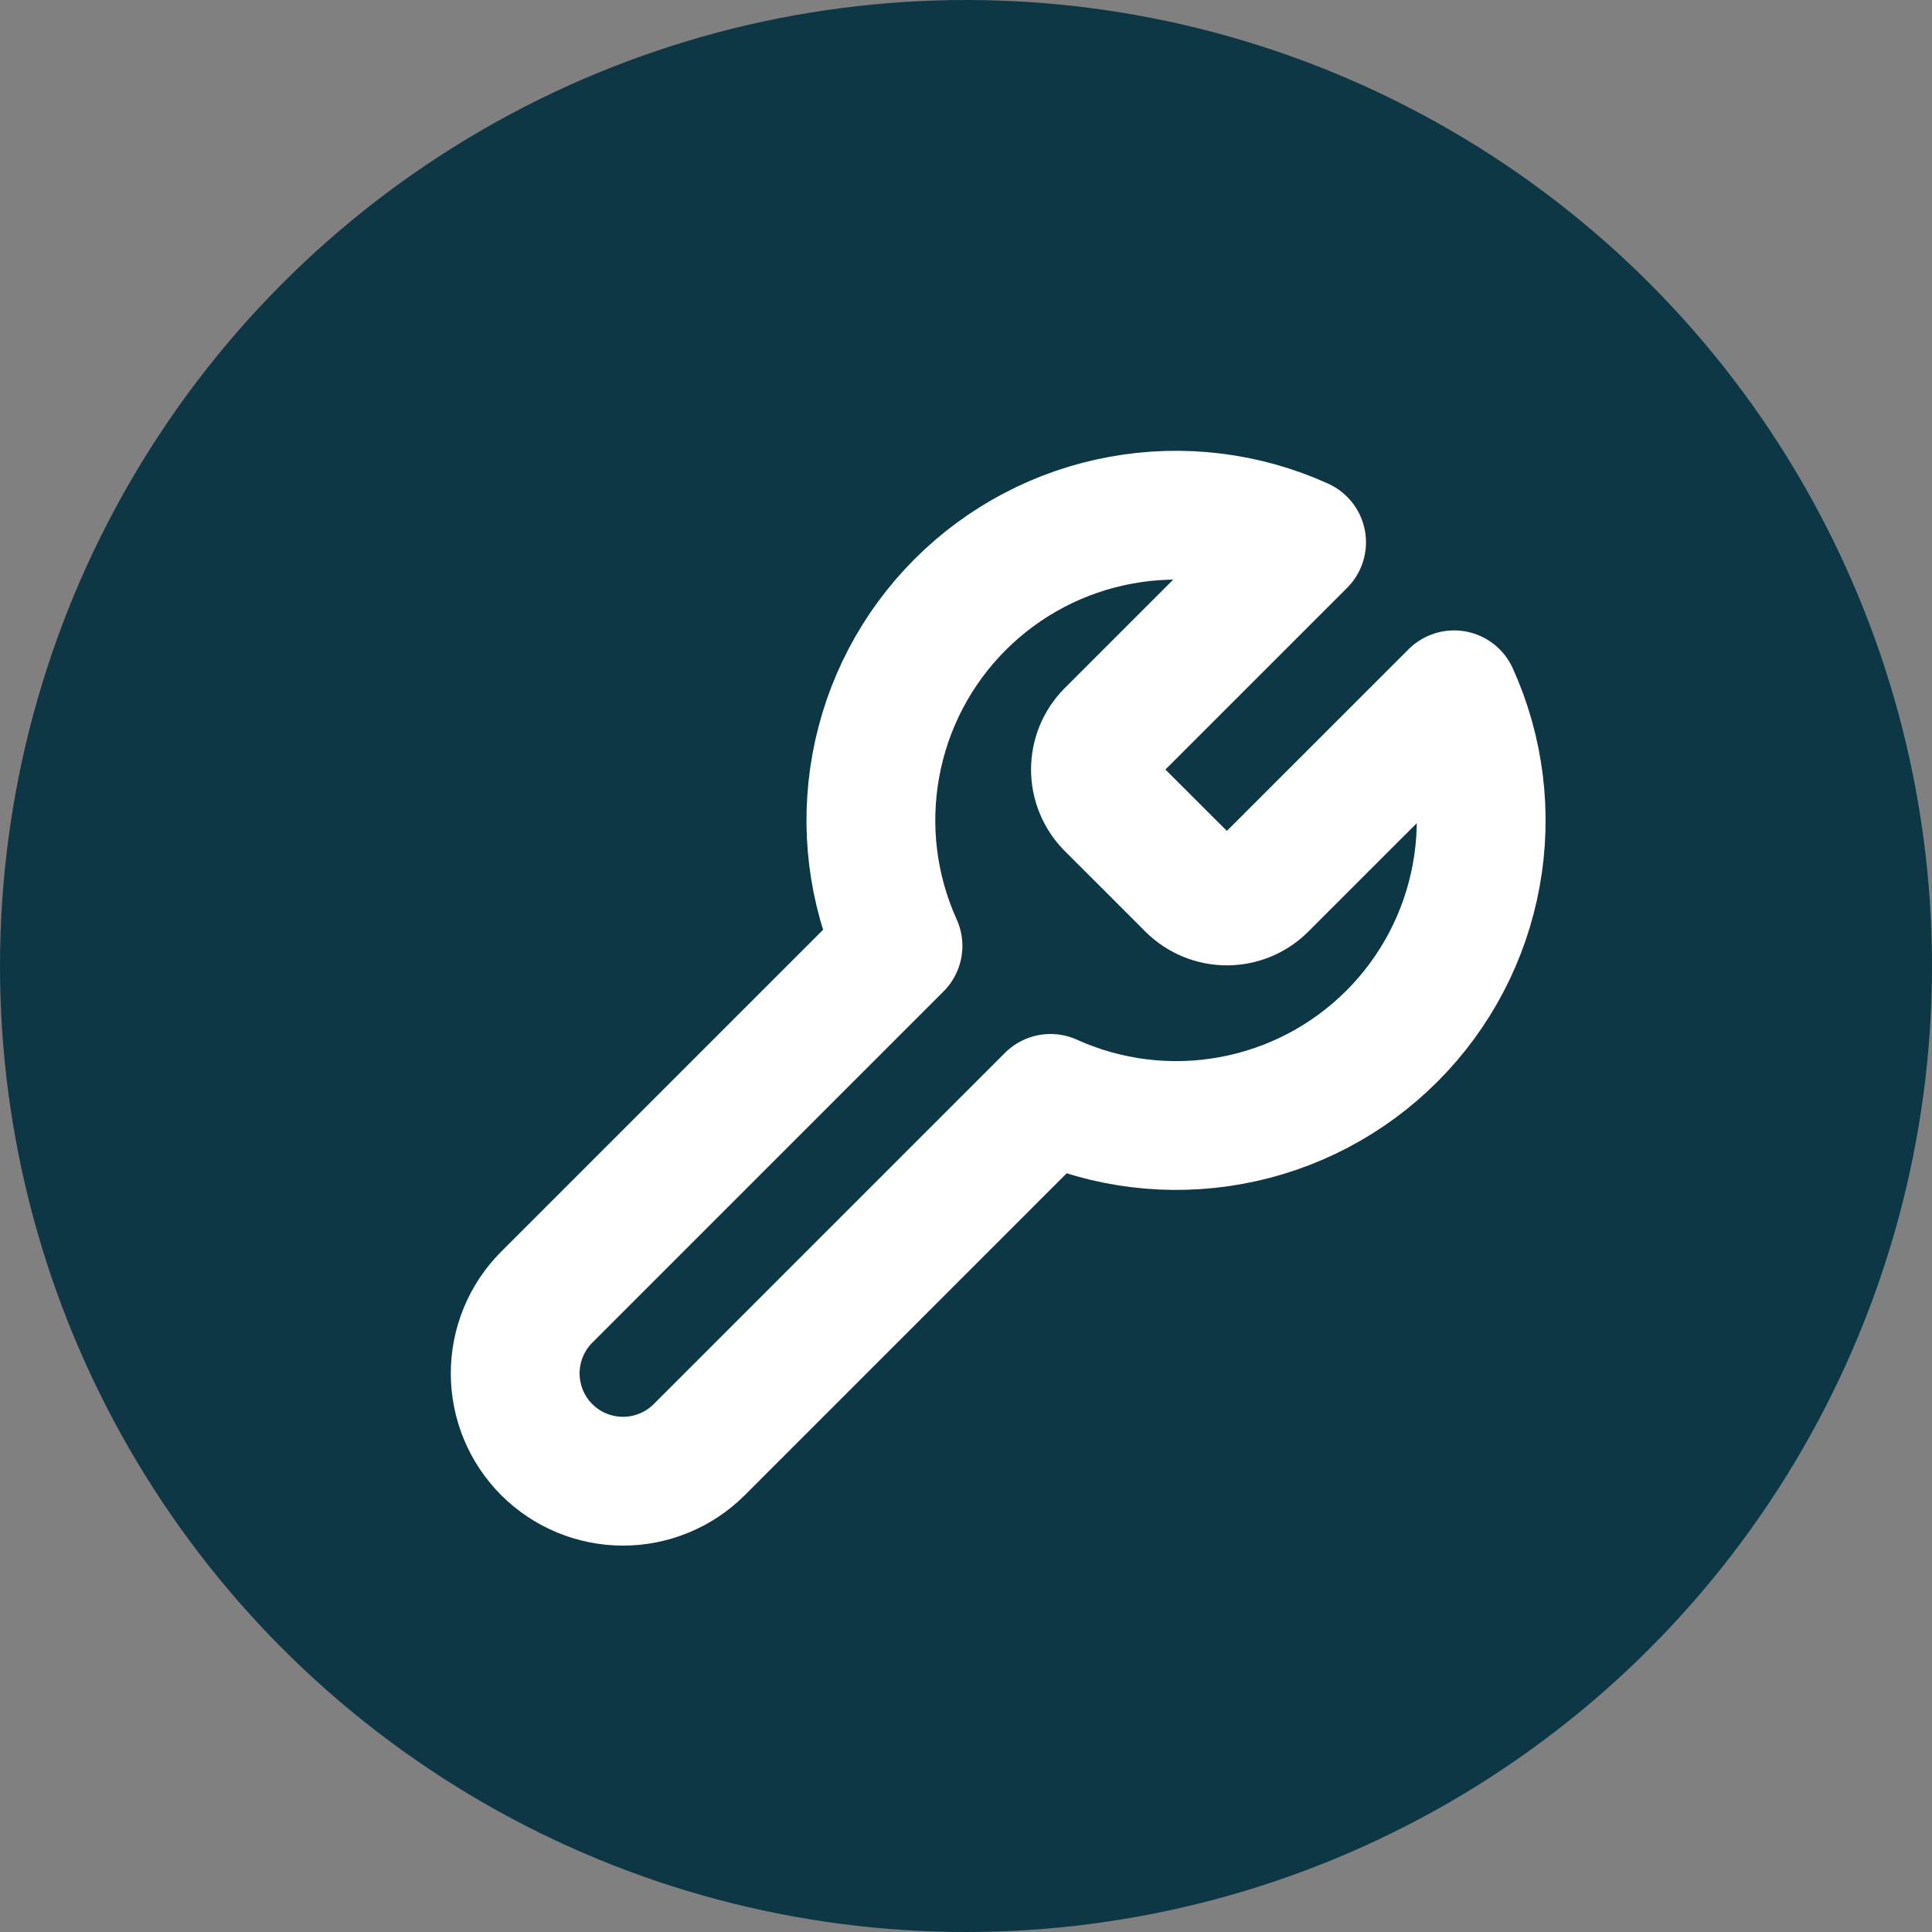 <svg width="30" height="30" viewBox="0 0 30 30" fill="none" xmlns="http://www.w3.org/2000/svg">
<rect x="0" y="0" width="30" height="30" fill="#808080" stroke="none"/>
<circle cx="15" cy="15" r="15" fill="#0E3746"/>
<path d="M17.235 11.397C17.091 11.544 17.01 11.743 17.01 11.949C17.01 12.156 17.091 12.354 17.235 12.502L18.498 13.764C18.646 13.909 18.844 13.99 19.051 13.99C19.257 13.99 19.456 13.909 19.603 13.764L22.579 10.789C22.976 11.666 23.096 12.643 22.923 13.59C22.751 14.537 22.294 15.409 21.613 16.09C20.932 16.771 20.06 17.228 19.113 17.4C18.166 17.573 17.189 17.453 16.312 17.056L10.858 22.51C10.544 22.824 10.118 23 9.674 23C9.23 23 8.804 22.824 8.49 22.51C8.176 22.196 8 21.77 8 21.326C8 20.882 8.176 20.456 8.49 20.142L13.944 14.688C13.547 13.811 13.427 12.834 13.6 11.887C13.772 10.94 14.229 10.068 14.91 9.387C15.591 8.706 16.463 8.249 17.41 8.077C18.357 7.904 19.334 8.024 20.211 8.421L17.243 11.389L17.235 11.397Z" stroke="white" stroke-width="2" stroke-linecap="round" stroke-linejoin="round"/>
</svg>
